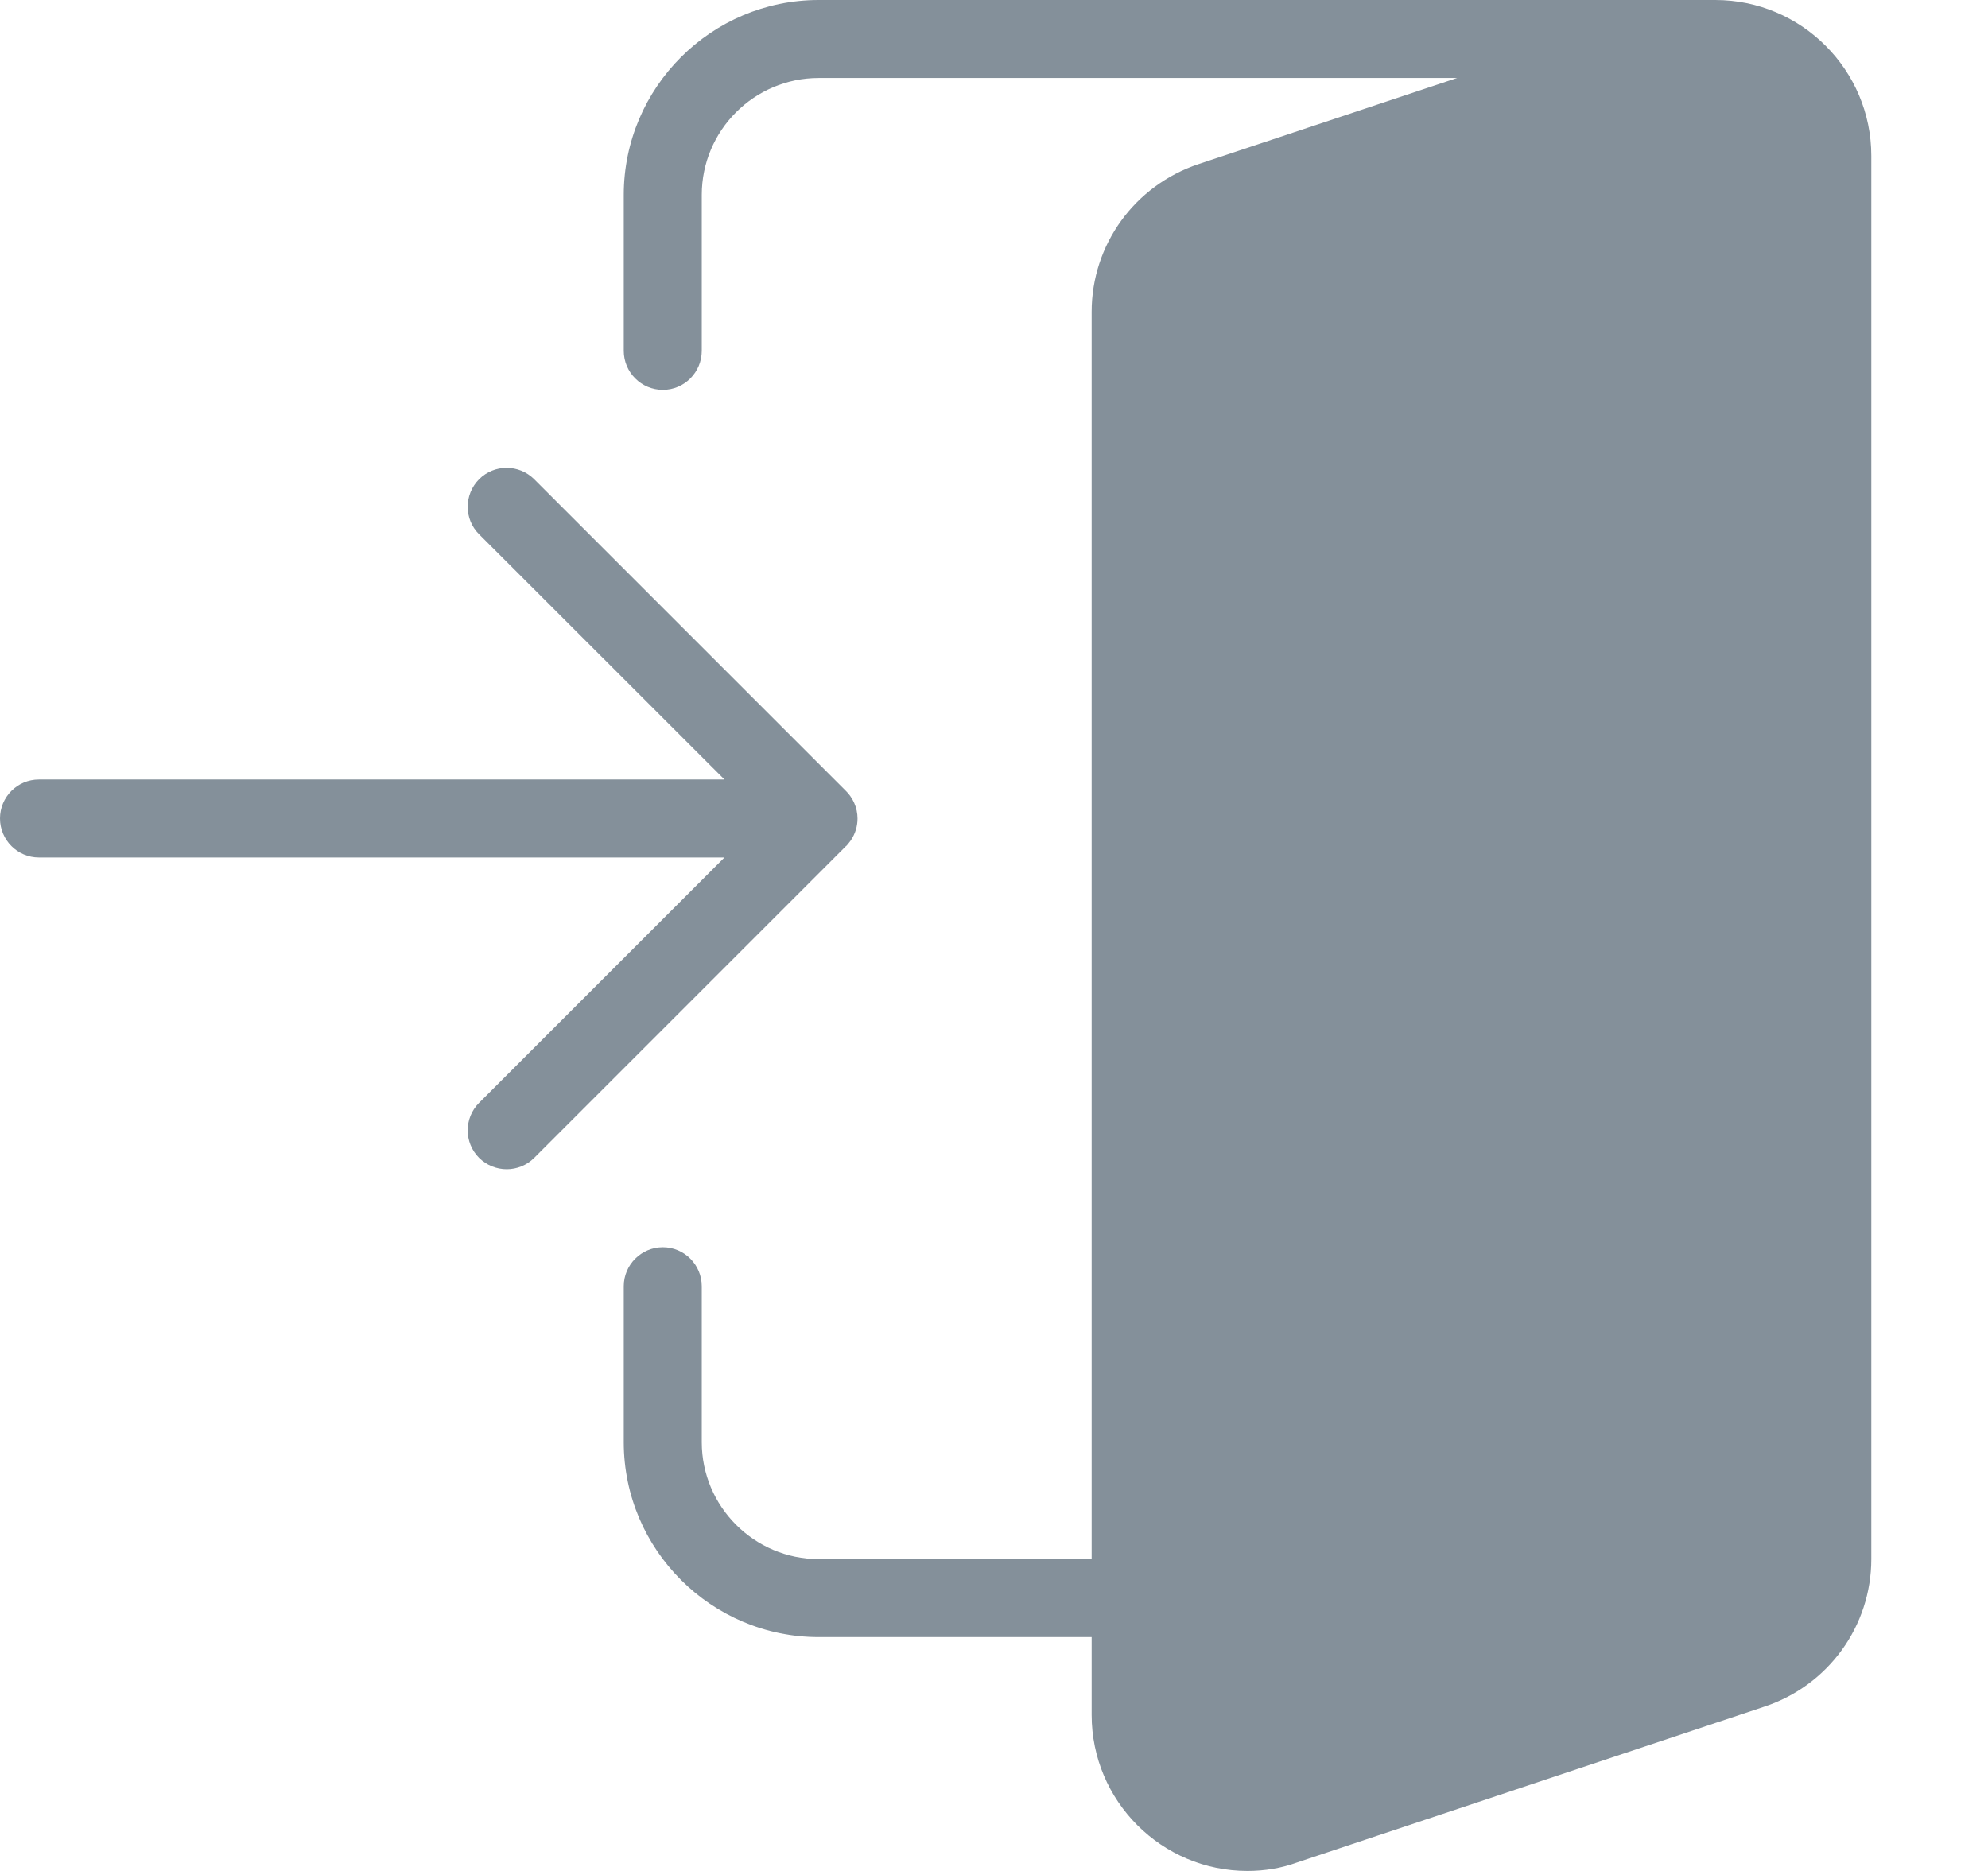 <svg width="17" height="16" viewBox="0 0 17 16" fill="none" xmlns="http://www.w3.org/2000/svg">
<path d="M7.235 7.236C7.243 7.228 7.25 7.22 7.257 7.211C7.257 7.21 7.259 7.209 7.259 7.208C7.265 7.201 7.271 7.193 7.277 7.185C7.277 7.185 7.278 7.182 7.279 7.181C7.313 7.129 7.333 7.067 7.333 7C7.333 6.905 7.292 6.819 7.228 6.758L4.568 4.098C4.437 3.968 4.227 3.968 4.097 4.098C3.967 4.229 3.967 4.44 4.097 4.569L6.195 6.666H0.333C0.149 6.666 0 6.815 0 6.999C0 7.183 0.149 7.333 0.333 7.333H6.195L4.097 9.431C3.967 9.561 3.967 9.772 4.097 9.902C4.162 9.966 4.247 9.999 4.333 9.999C4.418 9.999 4.503 9.967 4.568 9.902L7.235 7.235V7.236Z" fill="#84909A"/>
<path fill-rule="evenodd" clip-rule="evenodd" d="M7.001 0H14.667H14.668C15.404 0 16.002 0.598 16.002 1.333V13.333C16.002 13.905 15.635 14.414 15.087 14.595L11.087 15.929C10.958 15.976 10.815 16 10.668 16C9.933 16 9.335 15.402 9.335 14.666V14H7.001C6.083 14 5.334 13.252 5.334 12.333V11C5.334 10.816 5.484 10.666 5.668 10.666C5.852 10.666 6.001 10.816 6.001 11V12.333C6.001 12.884 6.45 13.333 7.001 13.333H9.335V2.667C9.335 2.093 9.702 1.586 10.25 1.403L12.46 0.667H7.001C6.45 0.667 6.001 1.115 6.001 1.667V3C6.001 3.184 5.852 3.334 5.668 3.334C5.484 3.334 5.334 3.184 5.334 3V1.667C5.334 0.748 6.083 0 7.001 0Z" fill="#84909A"/>
</svg>
